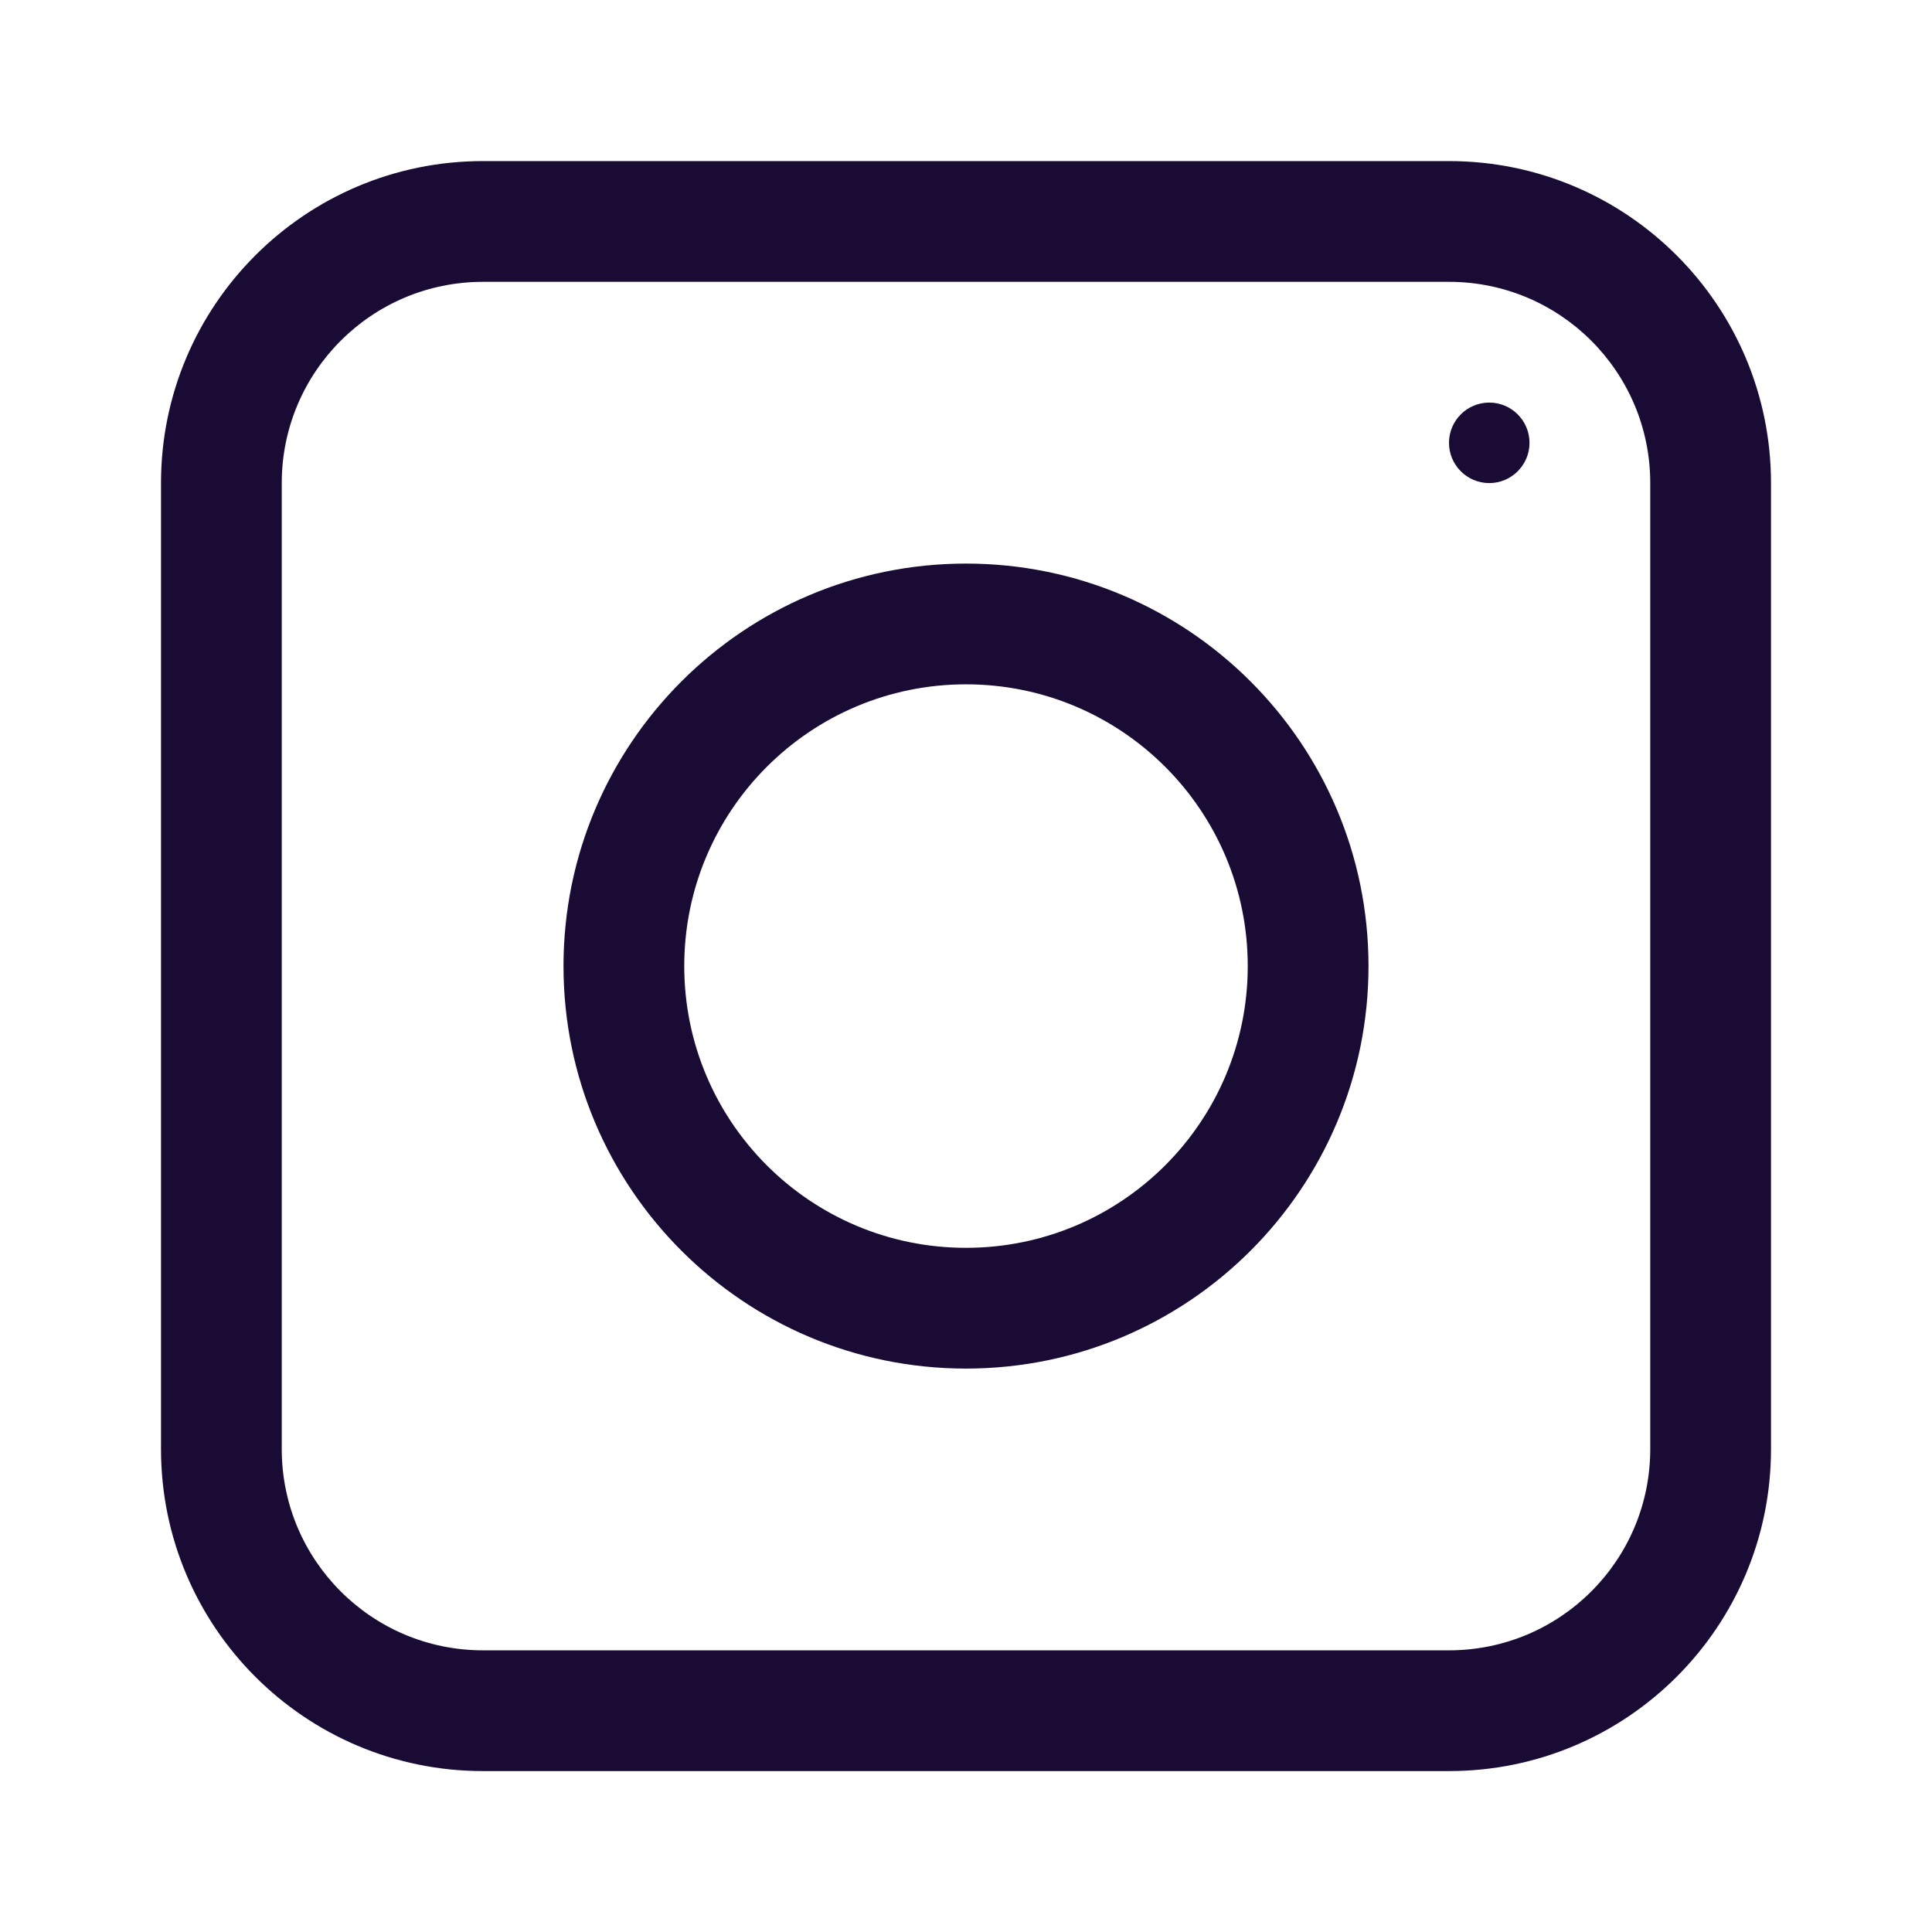 <svg width="24" height="24" viewBox="0 0 24 24" fill="none" xmlns="http://www.w3.org/2000/svg">
<path fill-rule="evenodd" clip-rule="evenodd" d="M18 3.501H6C4.619 3.501 3.5 4.62 3.5 6.001V18.001C3.5 19.382 4.619 20.501 6 20.501H18C19.381 20.501 20.5 19.382 20.5 18.001V6.001C20.5 4.62 19.381 3.501 18 3.501ZM6 2.001C3.791 2.001 2 3.792 2 6.001V18.001C2 20.21 3.791 22.001 6 22.001H18C20.209 22.001 22 20.21 22 18.001V6.001C22 3.792 20.209 2.001 18 2.001H6Z" fill="#190B34"/>
<path fill-rule="evenodd" clip-rule="evenodd" d="M12 15.501C13.933 15.501 15.5 13.934 15.5 12.001C15.5 10.068 13.933 8.501 12 8.501C10.067 8.501 8.5 10.068 8.5 12.001C8.5 13.934 10.067 15.501 12 15.501ZM12 17.001C14.761 17.001 17 14.762 17 12.001C17 9.24 14.761 7.001 12 7.001C9.239 7.001 7 9.24 7 12.001C7 14.762 9.239 17.001 12 17.001Z" fill="#190B34"/>
<path d="M19 5.501C19 5.777 18.776 6.001 18.5 6.001C18.224 6.001 18 5.777 18 5.501C18 5.225 18.224 5.001 18.5 5.001C18.776 5.001 19 5.225 19 5.501Z" fill="#190B34"/>
</svg>
